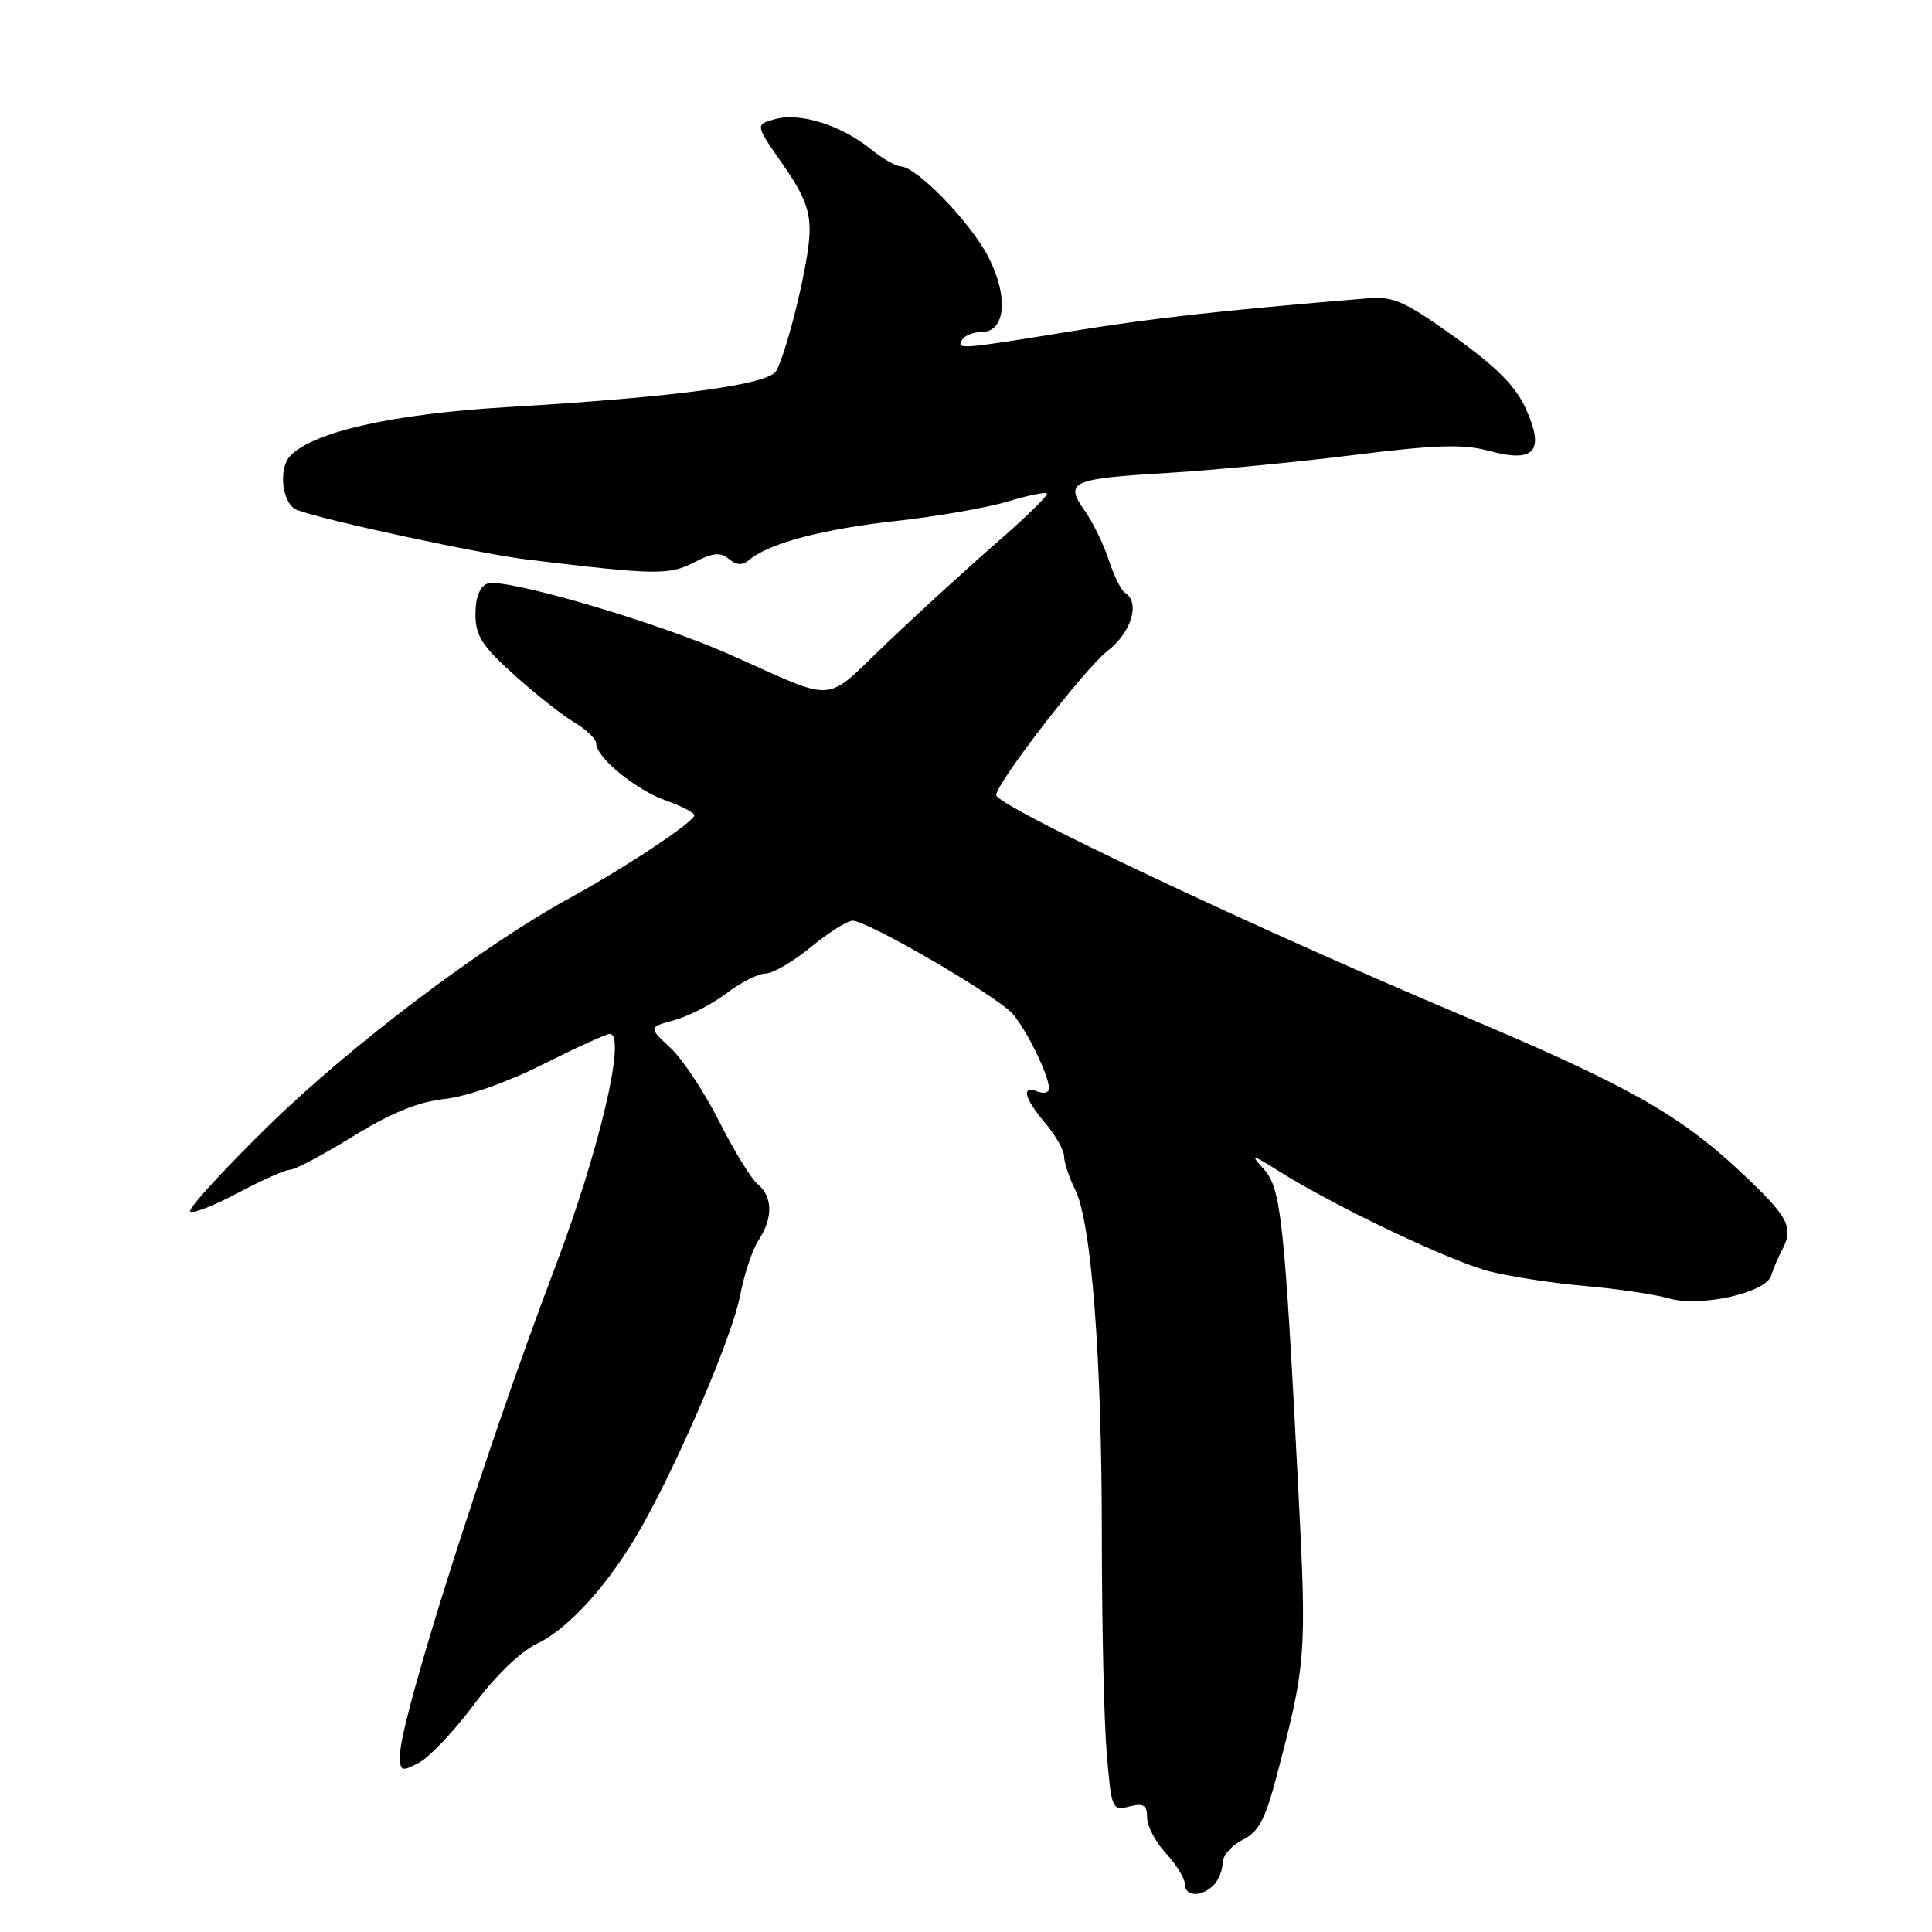 <?xml version="1.0" encoding="UTF-8" standalone="no"?>
<!DOCTYPE svg PUBLIC "-//W3C//DTD SVG 1.1//EN" "http://www.w3.org/Graphics/SVG/1.1/DTD/svg11.dtd" >
<svg xmlns="http://www.w3.org/2000/svg" xmlns:xlink="http://www.w3.org/1999/xlink" version="1.1" viewBox="0 0 256 256">
 <g >
 <path fill="currentColor"
d=" M 160.80 249.80 C 161.46 249.14 162.00 247.81 162.00 246.85 C 162.00 245.89 163.19 244.52 164.64 243.80 C 166.75 242.76 167.64 241.11 169.12 235.50 C 173.07 220.54 173.16 219.32 172.04 197.50 C 170.21 161.78 169.75 157.48 167.50 154.96 C 165.61 152.84 165.73 152.86 169.58 155.26 C 177.13 159.98 192.33 167.20 197.43 168.48 C 200.22 169.18 205.92 170.05 210.11 170.41 C 214.29 170.77 219.24 171.50 221.11 172.04 C 225.27 173.25 234.00 171.32 234.69 169.03 C 234.94 168.19 235.56 166.72 236.07 165.76 C 237.76 162.61 237.06 161.29 230.54 155.19 C 222.46 147.63 215.50 143.72 193.74 134.55 C 165.86 122.78 132.00 106.77 132.00 105.35 C 132.00 103.80 143.83 88.48 146.75 86.25 C 149.92 83.82 151.13 79.82 149.07 78.55 C 148.56 78.23 147.60 76.29 146.93 74.24 C 146.27 72.18 144.82 69.22 143.72 67.65 C 141.03 63.82 141.89 63.43 154.82 62.66 C 160.69 62.31 171.69 61.25 179.25 60.31 C 190.21 58.94 193.86 58.82 197.25 59.73 C 203.33 61.38 204.72 59.84 202.22 54.24 C 200.86 51.20 198.37 48.68 192.76 44.66 C 186.22 39.97 184.62 39.24 181.33 39.52 C 161.43 41.18 152.69 42.15 141.77 43.93 C 127.13 46.31 126.67 46.34 127.50 45.00 C 127.84 44.45 128.98 44.00 130.04 44.00 C 133.24 44.00 133.68 39.37 130.97 34.07 C 128.61 29.47 121.50 22.12 119.33 22.04 C 118.68 22.02 116.88 20.98 115.33 19.72 C 111.44 16.59 106.04 14.89 102.76 15.77 C 100.04 16.50 100.04 16.50 103.73 21.79 C 106.61 25.93 107.39 27.95 107.26 31.04 C 107.11 34.96 104.43 46.03 102.89 49.10 C 101.96 50.96 89.98 52.59 67.00 53.96 C 52.10 54.85 41.67 57.19 38.52 60.34 C 36.80 62.06 37.37 66.83 39.38 67.58 C 43.06 68.97 63.67 73.40 70.00 74.16 C 86.89 76.20 88.66 76.23 91.96 74.52 C 94.45 73.23 95.46 73.13 96.57 74.06 C 97.62 74.93 98.35 74.95 99.34 74.14 C 101.95 71.97 109.08 70.09 118.73 69.03 C 124.10 68.44 130.71 67.29 133.42 66.48 C 136.12 65.66 138.51 65.17 138.72 65.39 C 138.93 65.60 136.07 68.41 132.36 71.64 C 128.65 74.86 122.08 80.86 117.77 84.96 C 108.89 93.41 111.34 93.21 96.50 86.64 C 86.79 82.34 66.76 76.50 64.58 77.33 C 63.56 77.72 63.00 79.17 63.00 81.38 C 63.00 84.25 63.85 85.57 68.13 89.43 C 70.95 91.97 74.55 94.81 76.13 95.74 C 77.71 96.67 79.00 97.93 79.00 98.53 C 79.00 100.37 84.28 104.69 88.25 106.08 C 90.31 106.81 92.00 107.69 92.00 108.03 C 92.00 108.89 82.86 114.96 75.50 118.99 C 63.91 125.33 46.39 138.58 35.55 149.20 C 29.53 155.10 24.87 160.20 25.20 160.53 C 25.53 160.86 28.38 159.75 31.54 158.06 C 34.70 156.38 37.80 155.00 38.44 155.00 C 39.07 155.00 42.82 153.01 46.76 150.58 C 51.82 147.46 55.40 146.00 58.91 145.62 C 61.84 145.30 67.17 143.43 71.92 141.04 C 76.34 138.82 80.33 137.00 80.80 137.00 C 83.05 137.00 79.42 152.47 73.52 168.00 C 64.30 192.28 53.00 227.84 53.00 232.57 C 53.00 234.72 53.18 234.79 55.50 233.58 C 56.88 232.87 60.15 229.41 62.78 225.89 C 65.63 222.06 68.99 218.82 71.15 217.80 C 75.39 215.80 80.84 209.72 85.00 202.35 C 90.11 193.30 97.05 176.99 98.06 171.70 C 98.59 168.90 99.69 165.59 100.51 164.34 C 102.44 161.40 102.40 158.58 100.42 156.93 C 99.54 156.21 97.24 152.46 95.30 148.60 C 93.35 144.74 90.45 140.35 88.84 138.85 C 85.91 136.12 85.91 136.12 89.40 135.16 C 91.31 134.63 94.41 133.03 96.28 131.60 C 98.16 130.17 100.47 129.00 101.43 129.00 C 102.38 129.00 105.09 127.43 107.43 125.50 C 109.78 123.58 112.27 122.00 112.97 122.00 C 114.98 122.00 132.18 132.01 134.20 134.36 C 136.11 136.59 139.00 142.53 139.00 144.23 C 139.00 144.77 138.32 144.95 137.50 144.64 C 135.28 143.78 135.68 145.46 138.50 148.82 C 139.88 150.45 141.00 152.44 141.00 153.24 C 141.00 154.04 141.66 156.01 142.46 157.62 C 144.62 161.95 146.00 179.82 146.00 203.60 C 146.00 215.20 146.29 228.13 146.65 232.33 C 147.27 239.73 147.36 239.95 149.65 239.37 C 151.55 238.90 152.00 239.18 152.00 240.84 C 152.00 241.97 153.12 244.11 154.50 245.59 C 155.88 247.08 157.00 248.90 157.00 249.65 C 157.00 251.32 159.19 251.41 160.80 249.80 Z "/>
</g>
</svg>